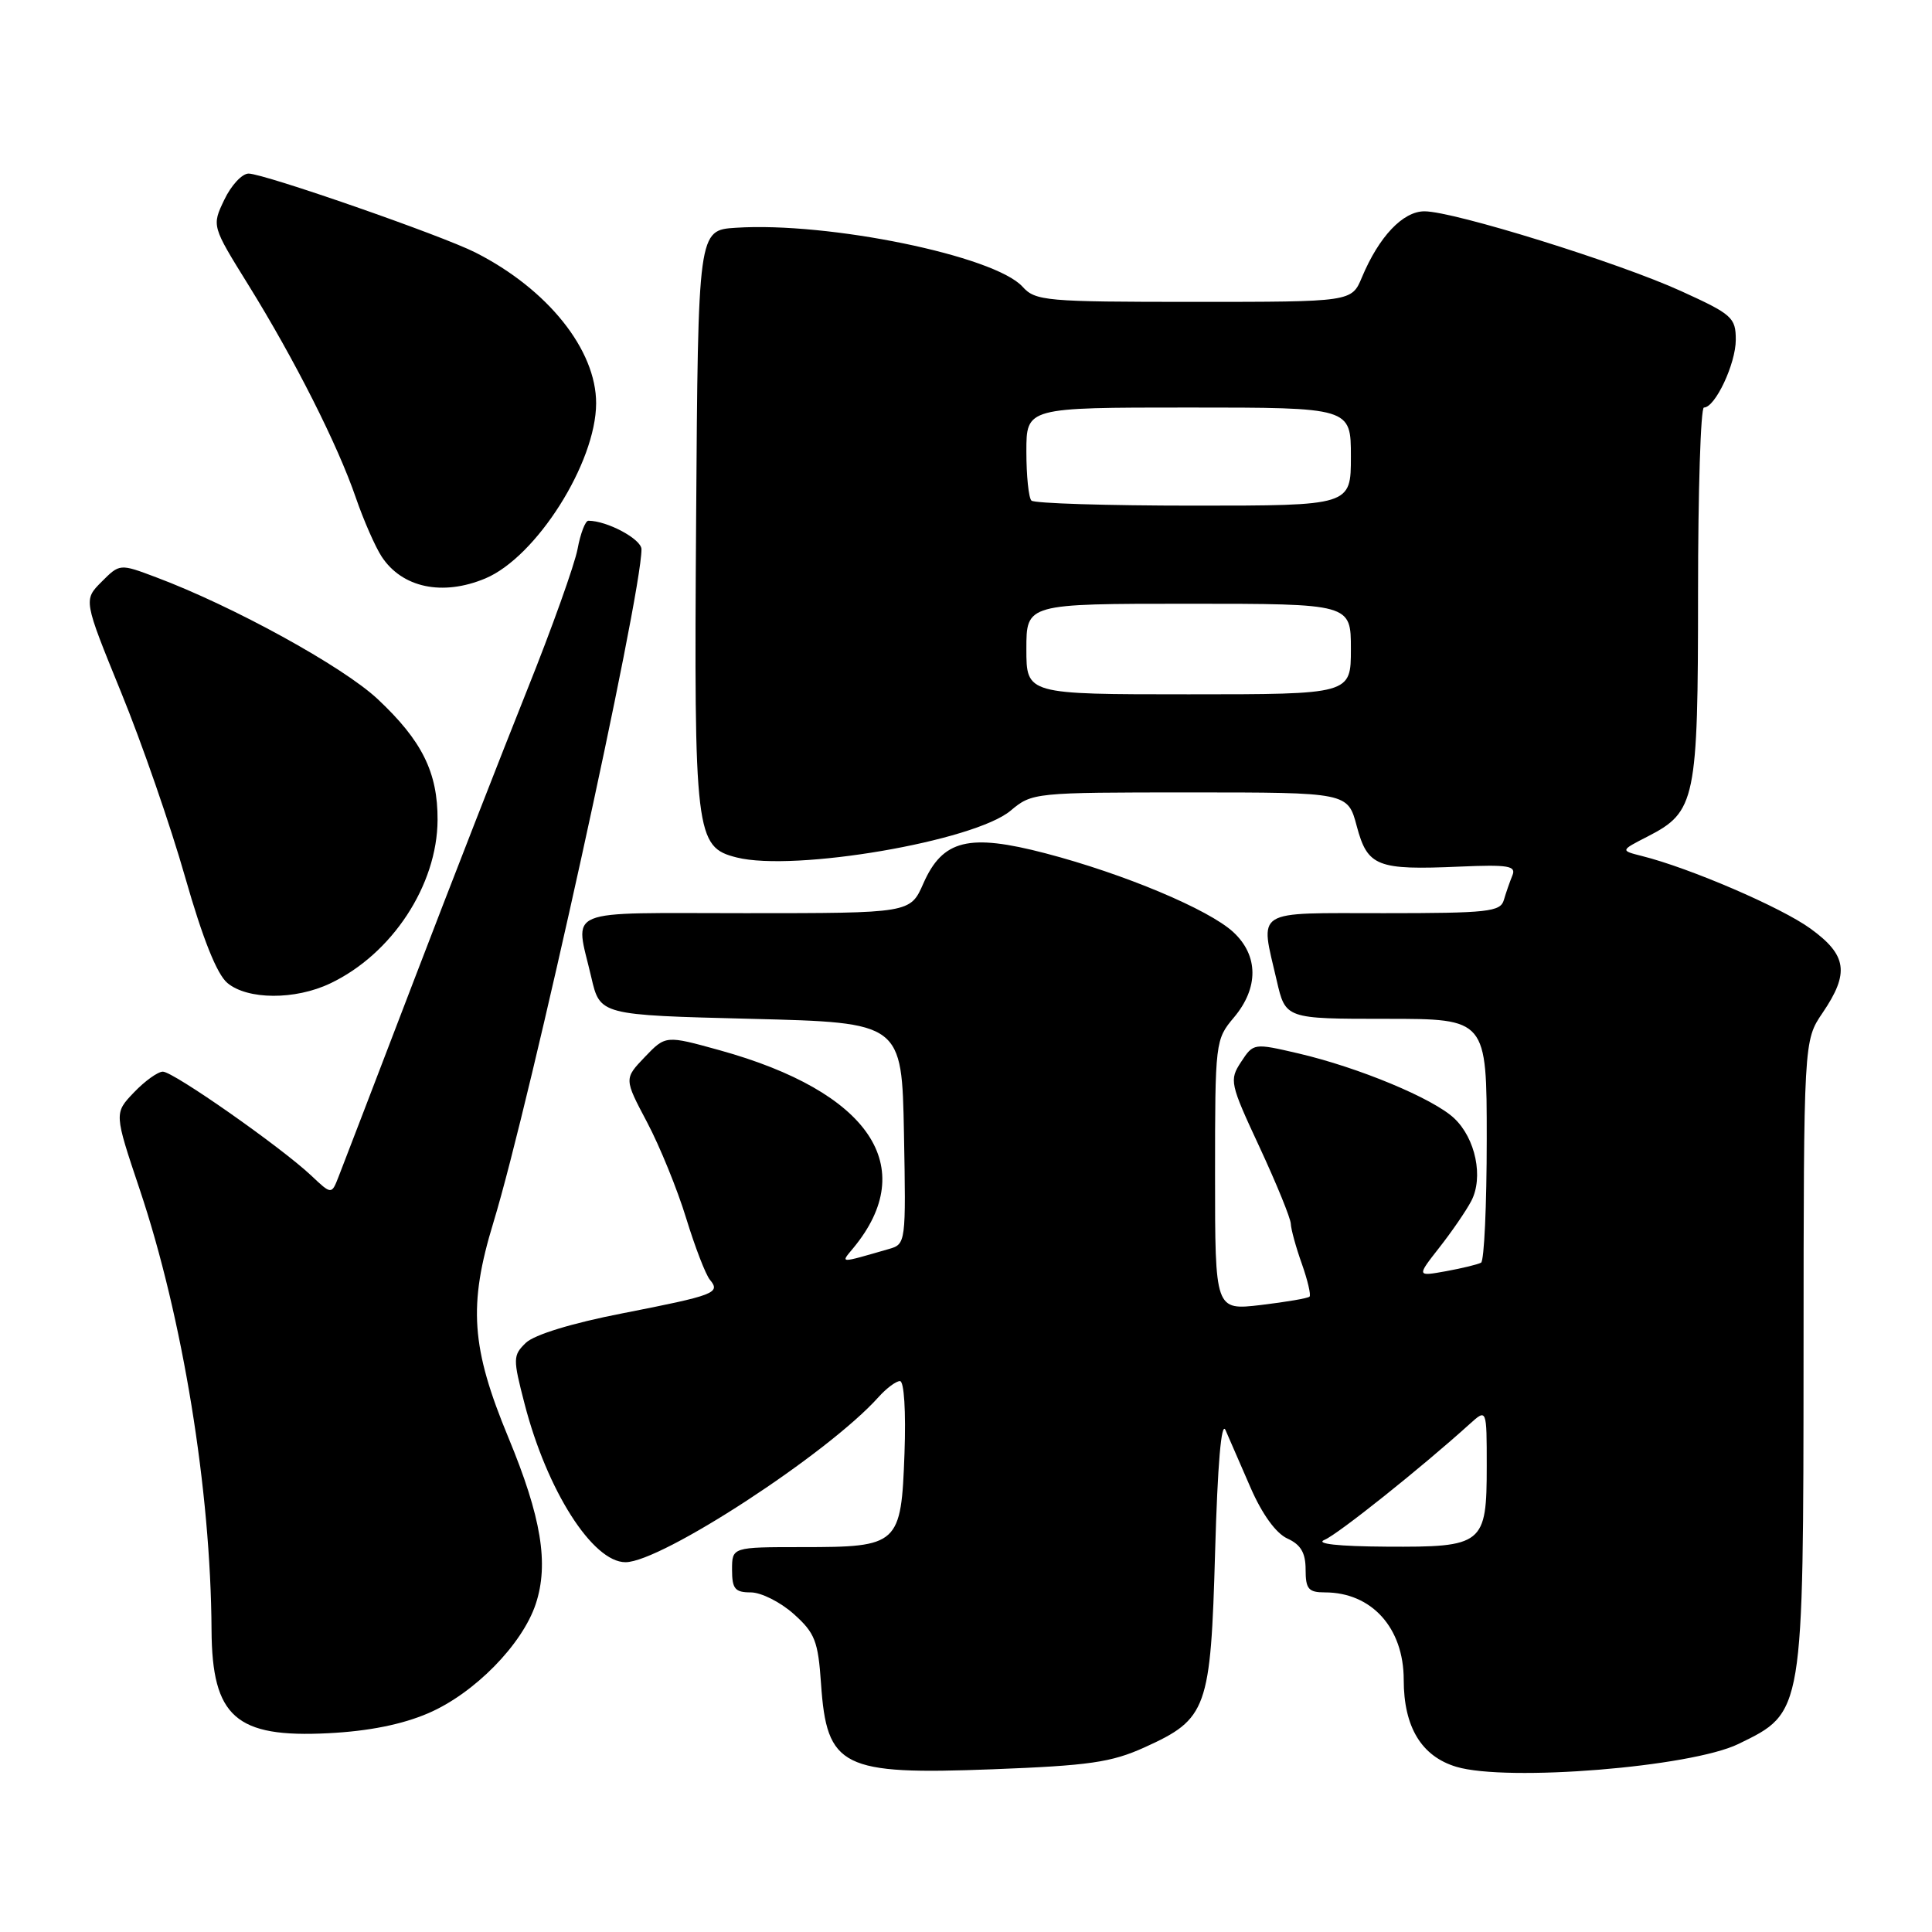 <?xml version="1.0" encoding="UTF-8" standalone="no"?>
<!DOCTYPE svg PUBLIC "-//W3C//DTD SVG 1.1//EN" "http://www.w3.org/Graphics/SVG/1.1/DTD/svg11.dtd" >
<svg xmlns="http://www.w3.org/2000/svg" xmlns:xlink="http://www.w3.org/1999/xlink" version="1.1" viewBox="0 0 256 256">
 <g >
 <path fill="currentColor"
d=" M 151.67 231.53 C 159.96 227.77 160.42 226.50 161.01 205.55 C 161.34 194.01 161.83 188.22 162.39 189.50 C 162.87 190.60 164.36 194.03 165.71 197.13 C 167.24 200.64 169.07 203.17 170.58 203.86 C 172.36 204.67 173.00 205.75 173.00 207.98 C 173.00 210.55 173.38 211.00 175.55 211.00 C 181.75 211.00 186.00 215.70 186.00 222.58 C 186.00 228.84 188.35 232.72 192.97 234.11 C 199.70 236.12 224.07 234.15 230.36 231.08 C 239.02 226.86 238.95 227.25 238.98 179.20 C 239.00 137.89 239.00 137.89 241.50 134.21 C 245.09 128.93 244.75 126.56 239.89 123.04 C 236.02 120.23 223.92 115.02 217.58 113.43 C 214.69 112.70 214.69 112.70 218.32 110.84 C 224.69 107.57 225.00 106.08 225.00 78.55 C 225.00 65.05 225.35 54.00 225.78 54.00 C 227.27 54.00 230.00 48.19 230.00 45.03 C 230.00 42.08 229.52 41.65 222.75 38.57 C 214.44 34.78 192.63 28.00 188.75 28.00 C 185.89 28.00 182.72 31.35 180.46 36.75 C 179.10 40.00 179.10 40.00 158.21 40.00 C 138.54 40.00 137.20 39.88 135.49 37.99 C 131.79 33.90 109.80 29.38 97.50 30.18 C 92.50 30.50 92.50 30.50 92.24 68.78 C 91.95 110.62 92.15 112.25 97.62 113.62 C 105.26 115.54 129.11 111.46 133.92 107.41 C 136.75 105.03 137.05 105.00 157.69 105.00 C 178.59 105.00 178.59 105.00 179.78 109.48 C 181.21 114.82 182.45 115.31 193.41 114.83 C 199.87 114.55 200.93 114.73 200.40 116.00 C 200.06 116.83 199.55 118.29 199.27 119.25 C 198.82 120.82 197.18 121.00 183.38 121.00 C 165.92 121.00 166.96 120.35 169.17 129.92 C 170.34 135.00 170.34 135.00 183.67 135.00 C 197.00 135.00 197.00 135.00 197.00 150.94 C 197.00 159.71 196.66 167.07 196.25 167.31 C 195.84 167.54 193.75 168.05 191.61 168.44 C 187.72 169.14 187.72 169.14 190.71 165.32 C 192.36 163.22 194.27 160.44 194.95 159.14 C 196.59 156.01 195.53 150.85 192.68 148.17 C 189.89 145.55 180.04 141.45 172.03 139.58 C 166.13 138.21 166.09 138.21 164.45 140.71 C 162.87 143.12 162.96 143.55 166.91 152.03 C 169.16 156.88 171.02 161.44 171.04 162.17 C 171.07 162.90 171.72 165.28 172.50 167.46 C 173.27 169.64 173.73 171.60 173.52 171.81 C 173.31 172.03 170.40 172.52 167.07 172.92 C 161.00 173.63 161.00 173.63 161.00 155.71 C 161.00 138.05 161.04 137.74 163.50 134.82 C 166.80 130.90 166.77 126.61 163.42 123.51 C 160.18 120.51 148.94 115.79 138.54 113.07 C 128.37 110.41 124.91 111.26 122.35 117.06 C 120.62 121.00 120.62 121.00 98.81 121.00 C 74.20 121.00 76.19 120.17 78.35 129.50 C 79.51 134.50 79.51 134.50 99.51 135.00 C 119.50 135.50 119.50 135.50 119.78 150.17 C 120.05 164.69 120.03 164.86 117.78 165.50 C 111.09 167.43 111.36 167.43 113.06 165.38 C 121.95 154.63 115.23 144.67 95.35 139.16 C 88.20 137.18 88.20 137.18 85.44 140.06 C 82.69 142.94 82.69 142.94 85.75 148.72 C 87.43 151.90 89.76 157.62 90.92 161.42 C 92.09 165.23 93.50 168.90 94.07 169.58 C 95.51 171.32 94.75 171.62 82.44 174.03 C 75.77 175.33 70.79 176.86 69.68 177.93 C 67.96 179.60 67.95 180.00 69.51 186.02 C 72.48 197.51 78.53 207.00 82.88 207.00 C 87.63 207.00 109.72 192.59 116.40 185.13 C 117.45 183.96 118.73 183.00 119.25 183.00 C 119.80 183.00 120.05 187.01 119.85 192.58 C 119.41 204.72 119.10 205.00 106.31 205.00 C 97.00 205.00 97.00 205.00 97.00 208.00 C 97.00 210.53 97.39 211.00 99.48 211.00 C 100.85 211.00 103.40 212.28 105.16 213.85 C 107.99 216.38 108.40 217.44 108.79 223.10 C 109.55 234.20 111.55 235.20 131.50 234.44 C 144.32 233.95 147.25 233.53 151.67 231.53 Z  M 56.75 227.01 C 62.85 224.39 69.21 217.91 70.99 212.53 C 72.75 207.21 71.73 201.03 67.37 190.50 C 62.42 178.57 62.03 172.96 65.38 161.98 C 70.28 145.92 85.00 78.99 85.00 72.78 C 85.00 71.44 80.45 69.00 77.96 69.00 C 77.56 69.00 76.91 70.69 76.53 72.75 C 76.14 74.81 73.13 83.25 69.82 91.50 C 66.52 99.75 59.76 117.07 54.81 130.00 C 49.86 142.93 45.39 154.58 44.87 155.90 C 43.93 158.31 43.93 158.31 41.22 155.75 C 37.17 151.95 22.97 142.00 21.58 142.00 C 20.92 142.00 19.19 143.24 17.75 144.75 C 15.12 147.50 15.12 147.50 18.52 157.63 C 24.21 174.61 27.93 197.43 28.03 216.00 C 28.10 227.51 31.25 230.29 43.52 229.66 C 48.86 229.39 53.29 228.50 56.75 227.01 Z  M 43.75 130.31 C 51.94 126.43 57.94 117.29 57.98 108.65 C 58.01 102.34 55.92 98.14 50.03 92.62 C 45.42 88.31 30.89 80.32 20.68 76.49 C 15.87 74.68 15.87 74.68 13.46 77.09 C 11.06 79.50 11.06 79.50 16.04 91.72 C 18.79 98.44 22.61 109.47 24.53 116.22 C 26.86 124.38 28.74 129.09 30.13 130.25 C 32.80 132.49 39.11 132.52 43.75 130.31 Z  M 64.30 76.65 C 71.06 73.82 78.97 61.33 78.99 53.45 C 79.01 46.36 72.58 38.32 63.00 33.46 C 58.53 31.19 35.00 23.01 32.94 23.00 C 32.07 23.00 30.63 24.56 29.72 26.47 C 28.06 29.94 28.06 29.94 32.92 37.77 C 39.03 47.63 44.73 58.90 47.15 65.95 C 48.18 68.94 49.72 72.45 50.57 73.75 C 53.28 77.88 58.63 79.02 64.30 76.65 Z  M 175.50 204.04 C 177.26 203.32 188.35 194.47 194.75 188.68 C 197.00 186.65 197.00 186.65 197.00 194.25 C 197.00 204.67 196.56 205.02 183.68 204.94 C 177.29 204.90 174.24 204.56 175.50 204.04 Z  M 136.00 86.00 C 136.00 80.00 136.00 80.00 157.50 80.00 C 179.00 80.00 179.00 80.00 179.00 86.00 C 179.00 92.00 179.00 92.00 157.50 92.00 C 136.00 92.00 136.00 92.00 136.00 86.00 Z  M 136.67 66.33 C 136.30 65.97 136.00 63.04 136.00 59.83 C 136.00 54.00 136.00 54.00 157.50 54.00 C 179.00 54.00 179.00 54.00 179.00 60.50 C 179.00 67.00 179.00 67.00 158.17 67.00 C 146.71 67.00 137.03 66.70 136.67 66.33 Z "/>
</g>
</svg>